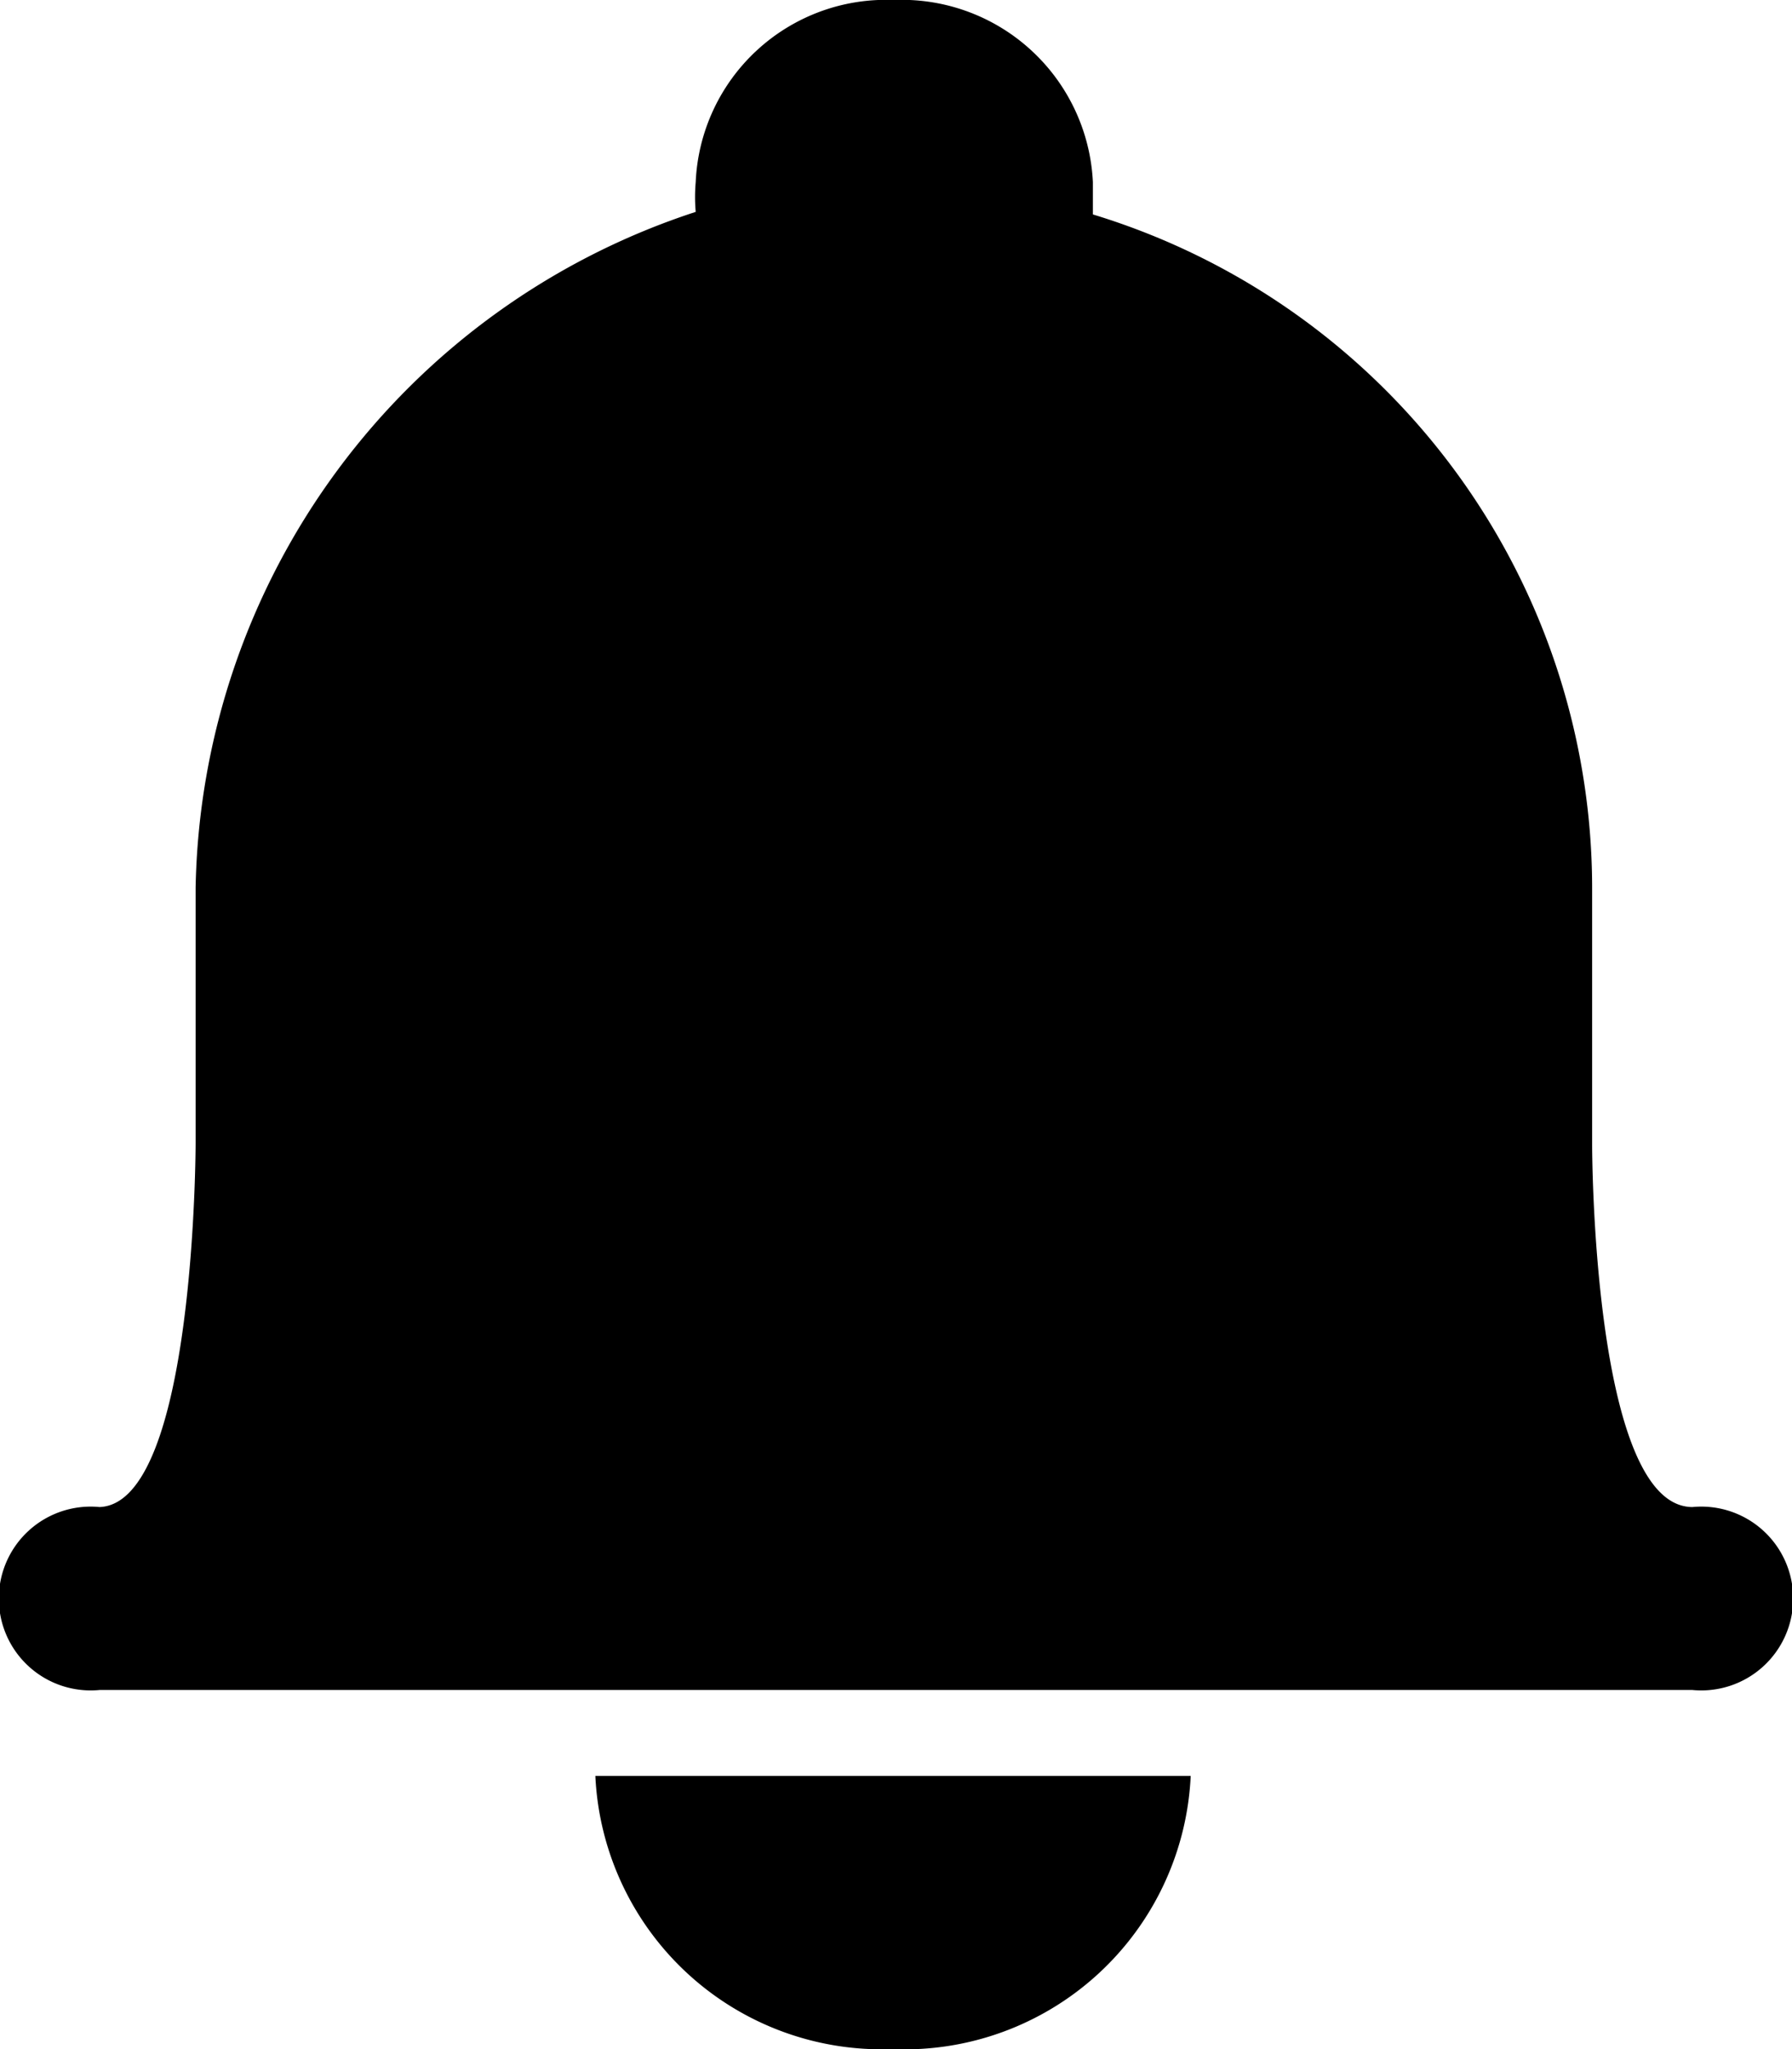 <svg xmlns="http://www.w3.org/2000/svg" viewBox="0 0 21.07 24.08"><path class="cls-1" d="M12.85 2.14A2.25 2.25 0 0 0 10.51 0a2.24 2.24 0 0 0-2.33 2.14 2 2 0 0 0 0 .35 8.52 8.52 0 0 0-5.88 7.94v3s0 4.24-1.13 4.28a1.08 1.08 0 1 0 0 2.15H19.9a1.08 1.08 0 1 0 0-2.15c-1.18 0-1.18-4.25-1.18-4.25v-3a8.28 8.28 0 0 0-5.87-7.94zM14 20.87a3.37 3.37 0 0 1-3.51 3.21A3.37 3.37 0 0 1 7 20.87z"/></svg>